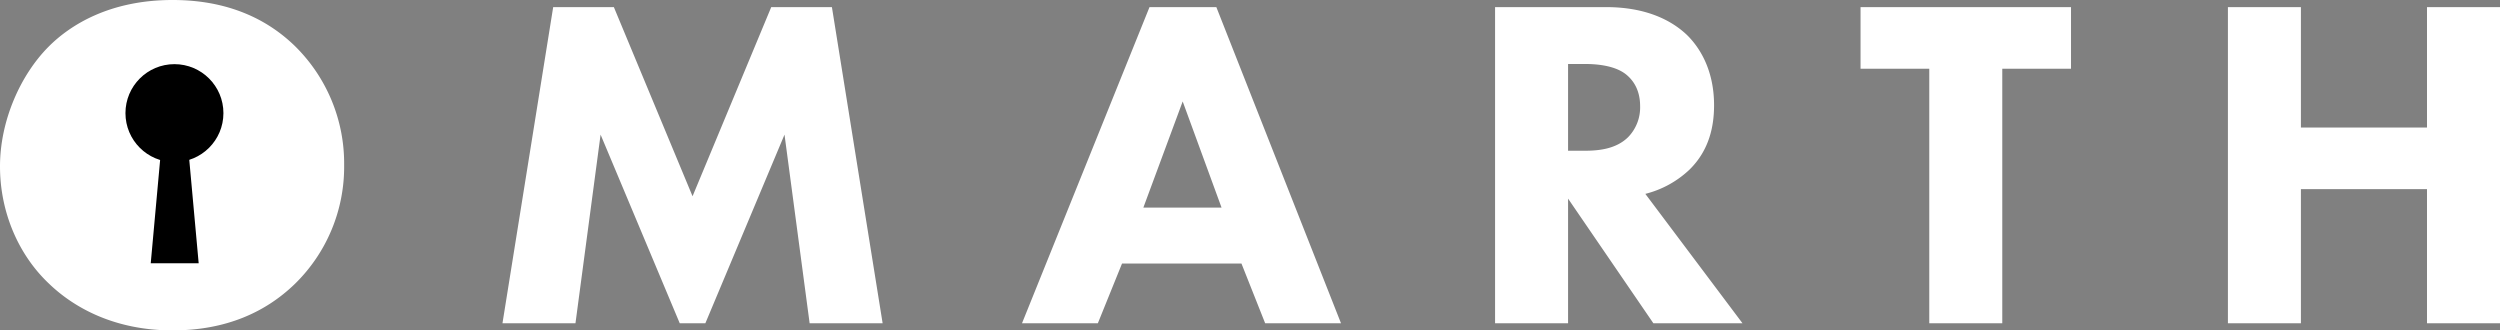 <svg xmlns="http://www.w3.org/2000/svg" width="791.1" height="104.55" viewBox="0 0 791.1 104.55">
  <rect x="0" y="0" width="791.1" height="104.55" fill="#808080" stroke="none"/>
  <defs>
    <style>
      .cls-1 {
        fill: #fff;
      }
    </style>
  </defs>
  <g id="Group_11" data-name="Group 11" transform="translate(-146.3 -626.7)">
    <g id="Group_8" data-name="Group 8" transform="translate(1 234)">
      <path id="Path_6" data-name="Path 6" class="cls-1" d="M60.9-102.3c-19.95,0-32.4,7.95-39.15,14.7-9,9-15.45,23.55-15.45,37.95,0,14.7,6,28.2,15.6,37.2,7.5,7.2,20.25,14.7,39,14.7,16.8,0,29.4-5.7,38.7-14.7a51.728,51.728,0,0,0,15.6-37.5,52.054,52.054,0,0,0-15.6-37.8C89.55-97.5,76.5-102.3,60.9-102.3ZM60.75-81A32.09,32.09,0,0,1,82.8-72.45c4.5,4.5,8.7,12.15,8.7,22.5,0,11.55-4.8,18.6-8.7,22.35-4.8,4.8-12,8.55-22.2,8.55-7.8,0-15-2.1-21.45-8.25C33-33.3,30-40.65,30-49.8c0-11.1,4.5-18.45,8.85-22.65C44.25-77.85,52.05-81,60.75-81ZM188.4,0l7.95-59.7L221.4,0h8.1l25.05-59.7L262.5,0h23.1L269.55-100.05h-19.2L225.45-40.2l-24.9-59.85h-19.2L165.3,0ZM406.65,0h24L391.2-100.05H370.05L329.7,0h24l7.65-18.9h37.8ZM368.1-36.6l12.45-33.6,12.3,33.6Zm111.3-63.45V0h23.1V-39.45L529.5,0h28.2L526.95-40.95A31.481,31.481,0,0,0,540.9-48.6c6.45-6.3,7.8-14.1,7.8-20.4,0-11.1-4.5-18.3-8.7-22.35-4.8-4.5-12.75-8.7-25.5-8.7Zm23.1,18h5.4c3,0,9,.3,12.75,3.15,1.95,1.5,4.65,4.5,4.65,10.2a13.468,13.468,0,0,1-3.75,9.75c-3.9,3.9-9.6,4.35-13.8,4.35H502.5Zm159.15,1.5v-19.5h-66.6v19.5H616.8V0h23.1V-80.55Zm72.75-19.5H711.3V0h23.1V-42.45h39.9V0h23.1V-100.05H774.3v38.1H734.4Z" transform="translate(139 495)"/>
      <g id="Group_12" data-name="Group 12">
        <g id="Group_7" data-name="Group 7" transform="translate(1)">
          <circle id="Ellipse_1" data-name="Ellipse 1" class="cls-1" cx="33" cy="33" r="33" transform="translate(166 411)"/>
          <g id="Group_3" data-name="Group 3" transform="translate(-3 -198)">
            <g id="Group_4" data-name="Group 4" transform="translate(1 1)">
              <circle id="Ellipse_2" data-name="Ellipse 2" cx="15.5" cy="15.5" r="15.5" transform="translate(186 610)"/>
              <path id="Path_3" data-name="Path 3" d="M.5,0H8.667l3.5,38.5H-3Z" transform="translate(197 634.5)"/>
            </g>
          </g>
        </g>
      </g>
    </g>
  </g>
</svg>
